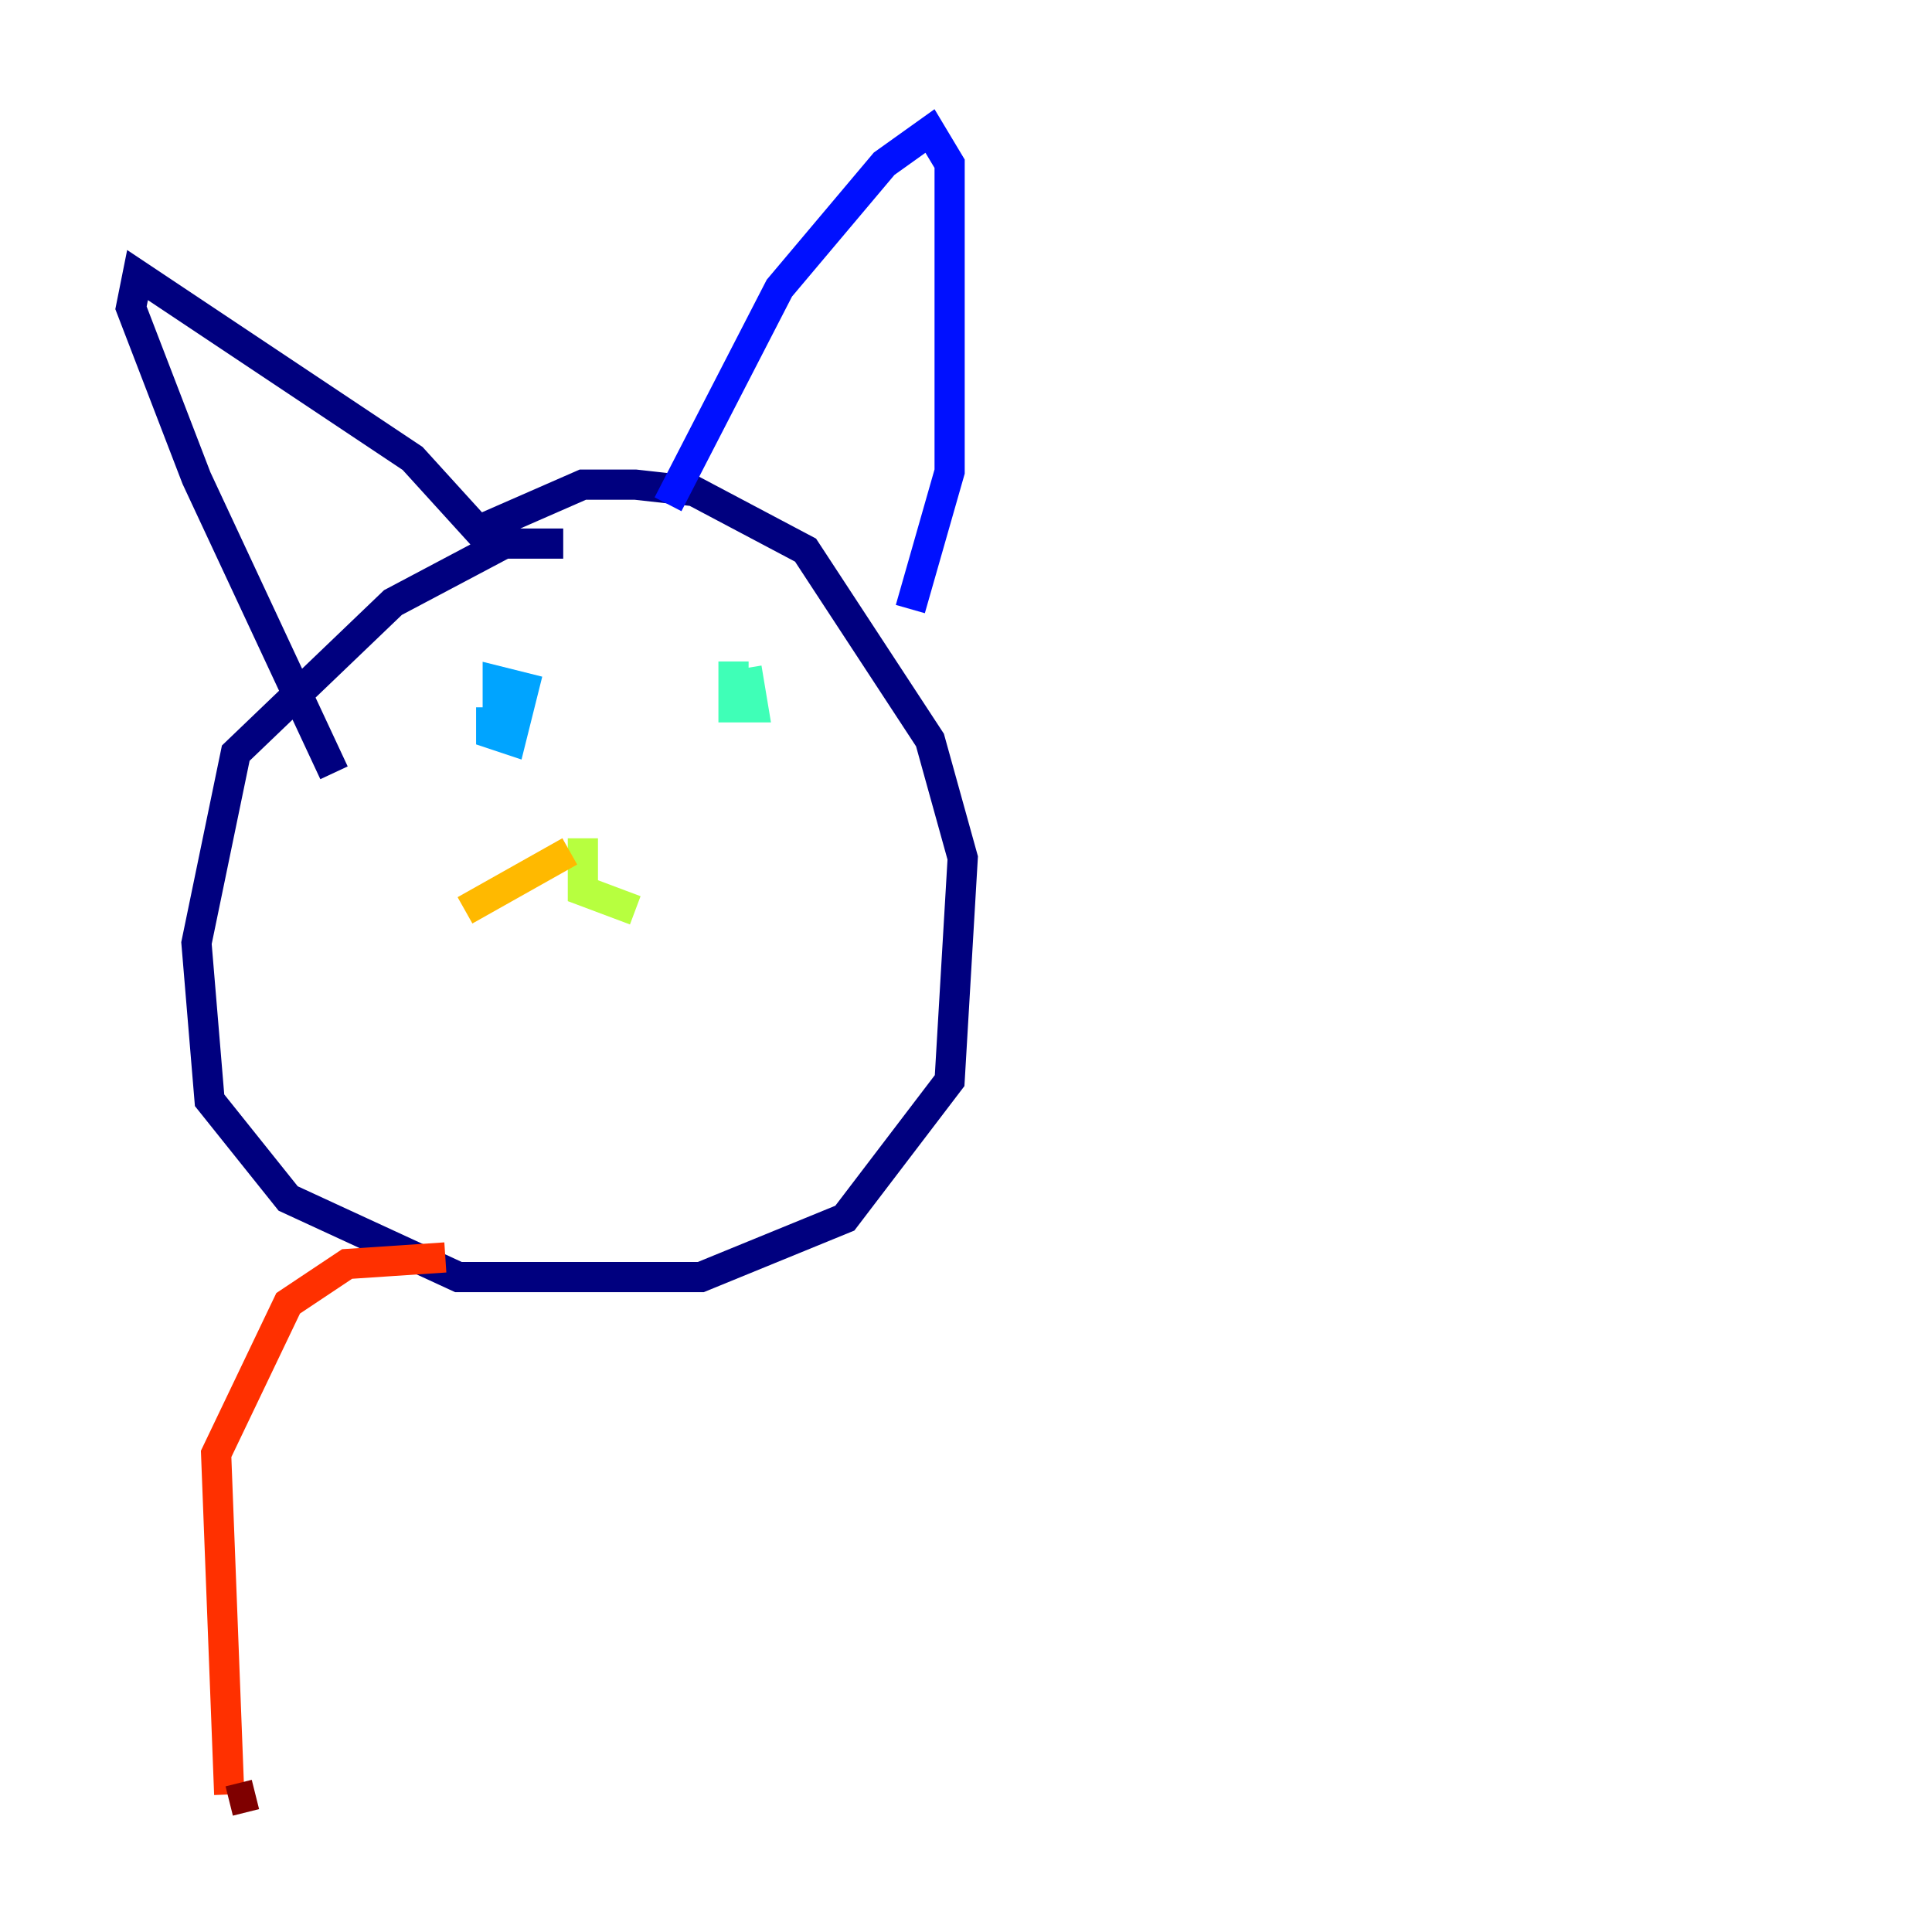 <?xml version="1.0" encoding="utf-8" ?>
<svg baseProfile="tiny" height="128" version="1.2" viewBox="0,0,128,128" width="128" xmlns="http://www.w3.org/2000/svg" xmlns:ev="http://www.w3.org/2001/xml-events" xmlns:xlink="http://www.w3.org/1999/xlink"><defs /><polyline fill="none" points="37.315,36.014 33.41,36.014 26.034,39.919 15.62,49.898 13.017,62.481 13.885,72.895 19.091,79.403 30.373,84.61 46.427,84.61 55.973,80.705 62.915,71.593 63.783,56.841 61.614,49.031 53.37,36.447 45.993,32.542 42.088,32.108 38.617,32.108 31.675,35.146 27.336,30.373 9.112,18.224 8.678,20.393 13.017,31.675 22.129,51.2" stroke="#00007f" stroke-width="2" /><polyline fill="none" points="44.258,33.41 51.634,19.091 58.576,10.848 61.614,8.678 62.915,10.848 62.915,31.241 60.312,40.352" stroke="#0010ff" stroke-width="2" /><polyline fill="none" points="32.542,46.861 32.542,48.597 33.844,49.031 34.712,45.559 32.976,45.125 32.976,46.427 34.278,45.993" stroke="#00a4ff" stroke-width="2" /><polyline fill="none" points="48.597,43.824 48.597,46.861 49.898,46.861 49.464,44.258" stroke="#3fffb7" stroke-width="2" /><polyline fill="none" points="38.617,55.539 38.617,59.01 42.088,60.312" stroke="#b7ff3f" stroke-width="2" /><polyline fill="none" points="37.749,56.407 30.807,60.312" stroke="#ffb900" stroke-width="2" /><polyline fill="none" points="29.505,83.308 22.997,83.742 19.091,86.346 14.319,96.325 15.186,118.888" stroke="#ff3000" stroke-width="2" /><polyline fill="none" points="15.186,119.322 16.922,118.888" stroke="#7f0000" stroke-width="2" /></svg>